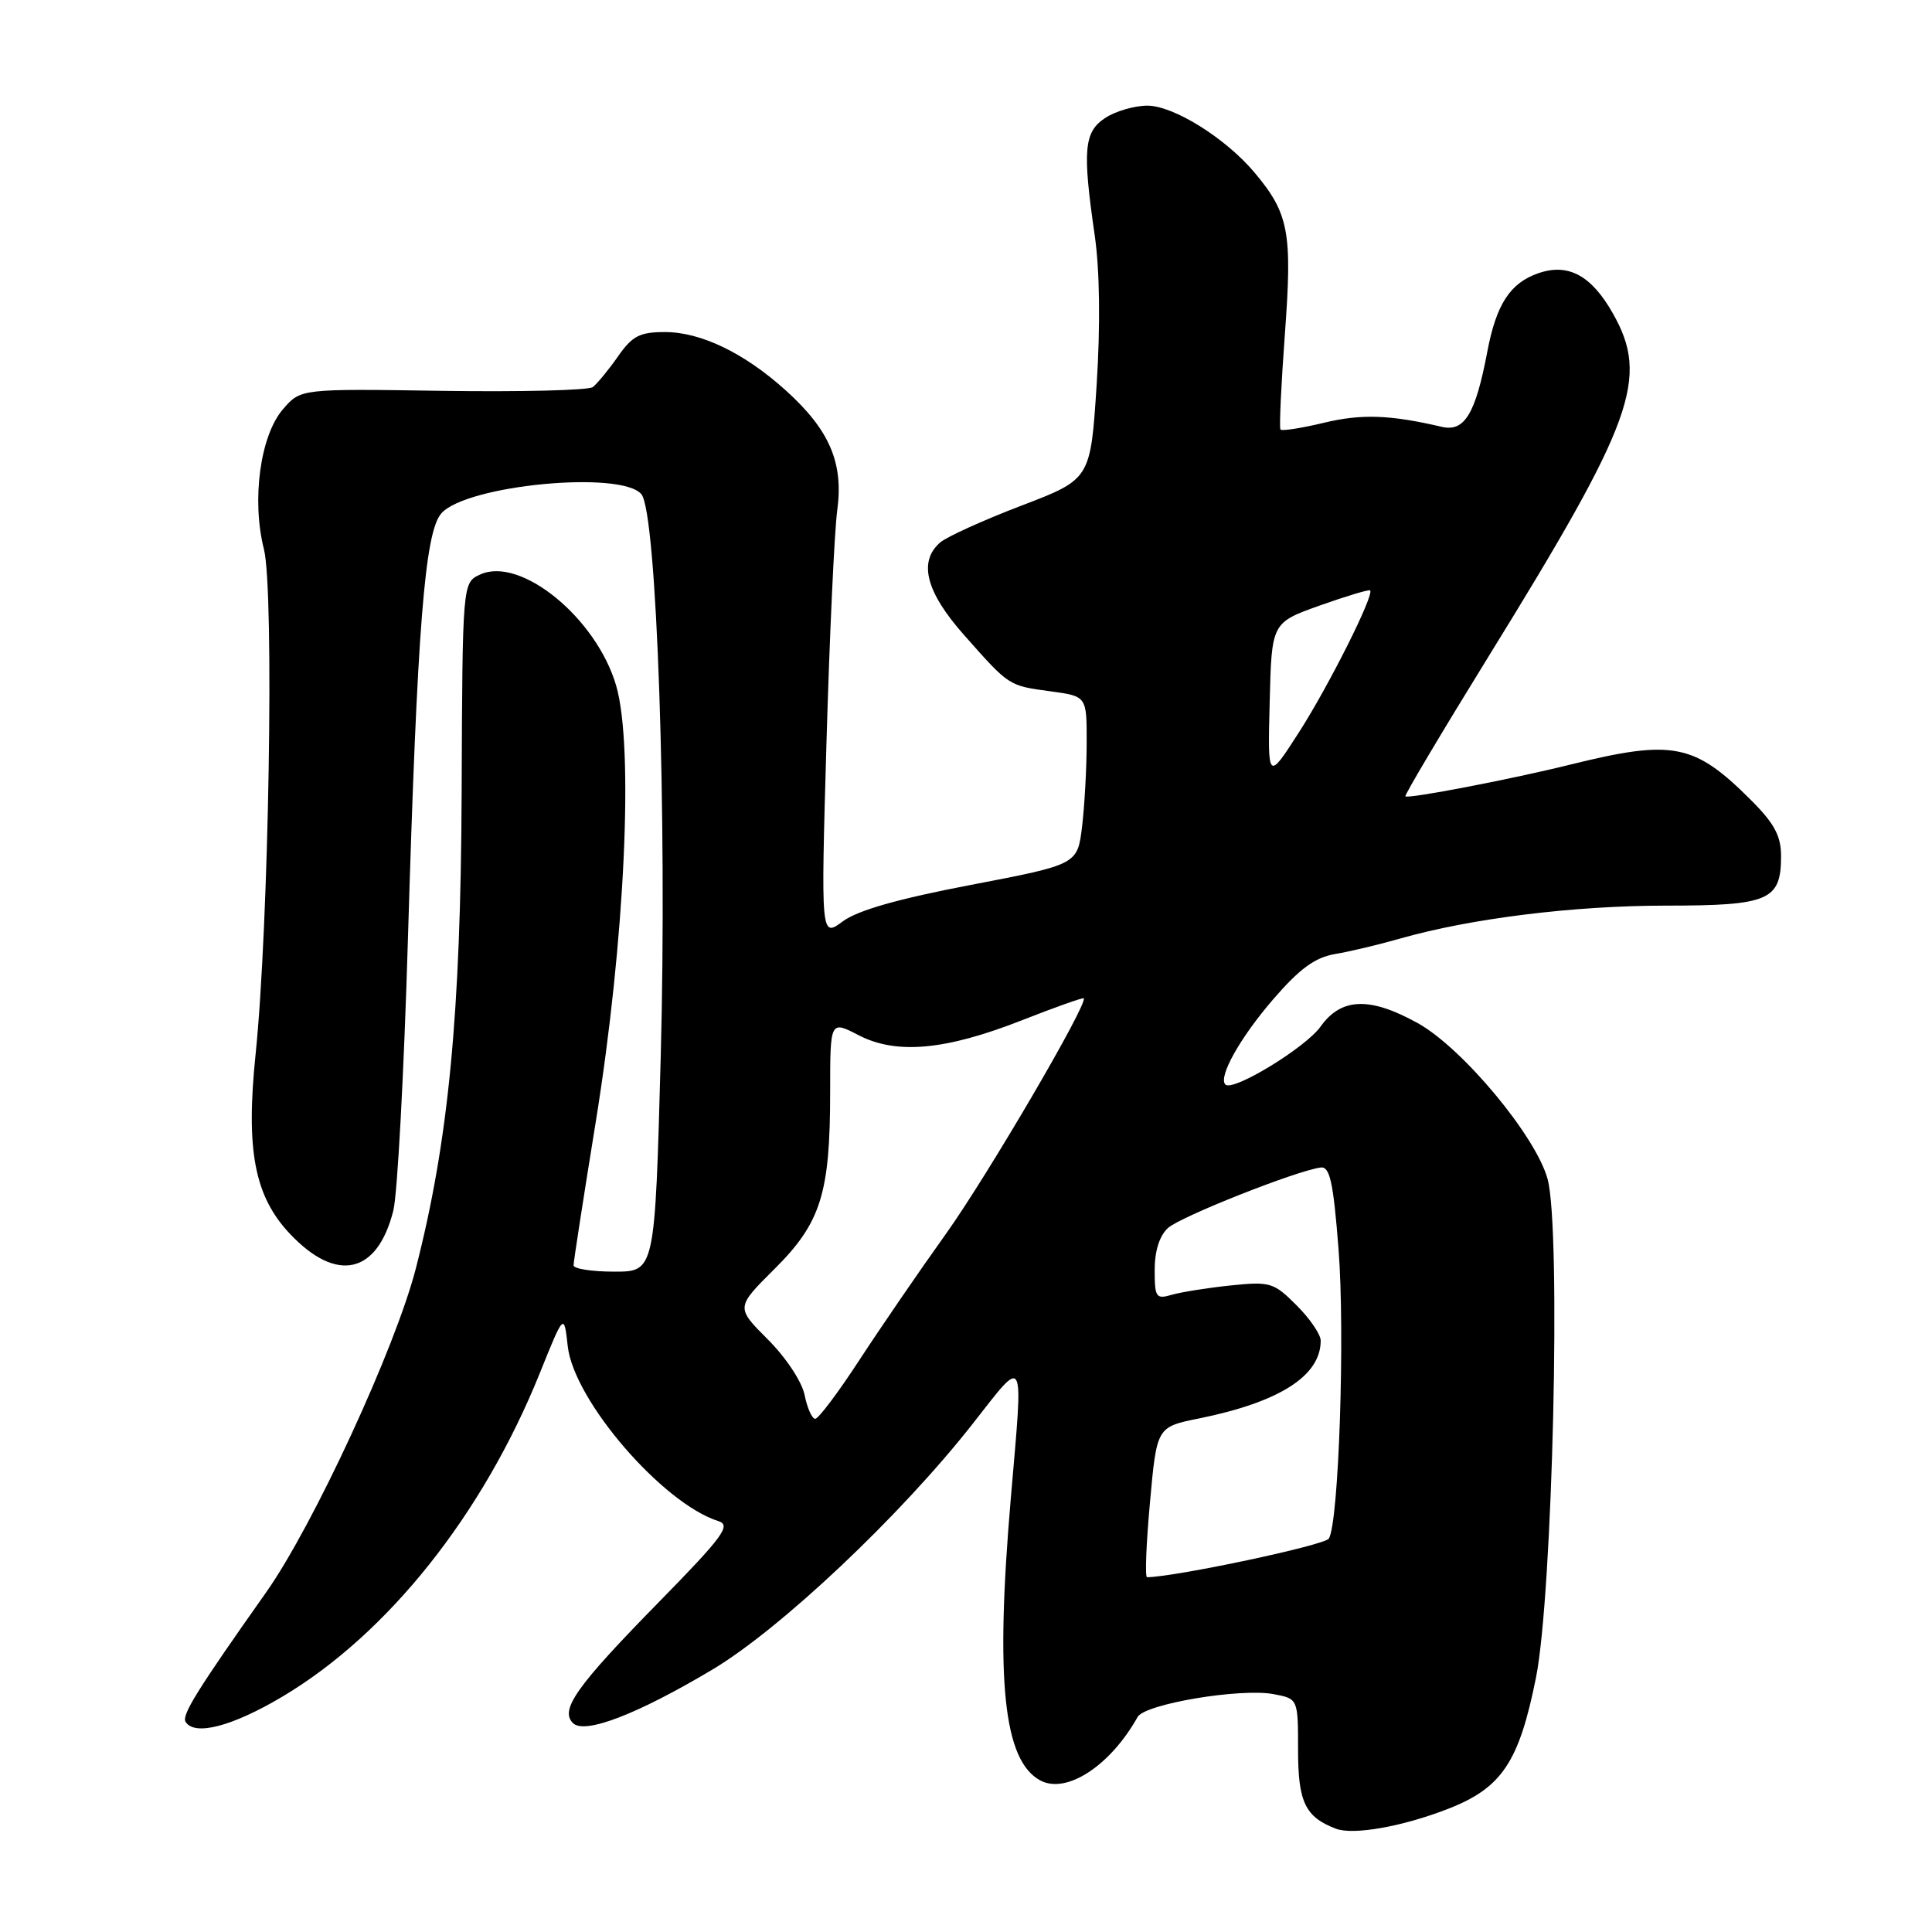 <?xml version="1.0" encoding="UTF-8" standalone="no"?>
<!DOCTYPE svg PUBLIC "-//W3C//DTD SVG 1.1//EN" "http://www.w3.org/Graphics/SVG/1.1/DTD/svg11.dtd" >
<svg xmlns="http://www.w3.org/2000/svg" xmlns:xlink="http://www.w3.org/1999/xlink" version="1.1" viewBox="0 0 256 256">
 <g >
 <path fill="currentColor"
d=" M 191.96 239.65 C 199.02 236.88 201.29 233.46 203.53 222.27 C 205.74 211.18 206.87 162.93 205.07 156.25 C 203.54 150.57 193.79 138.86 187.86 135.57 C 181.51 132.05 177.72 132.18 174.98 136.03 C 172.99 138.82 163.36 144.69 162.37 143.71 C 161.39 142.72 164.31 137.51 168.68 132.44 C 172.22 128.34 174.23 126.87 176.93 126.41 C 178.89 126.08 182.75 125.16 185.50 124.37 C 194.85 121.70 208.47 120.01 220.68 120.00 C 234.41 120.00 236.00 119.32 236.00 113.43 C 236.00 110.77 235.11 109.11 232.05 106.05 C 224.49 98.49 221.70 97.94 208.00 101.33 C 200.27 103.25 186.62 105.87 186.22 105.52 C 186.07 105.39 191.07 96.98 197.33 86.84 C 216.51 55.78 218.57 50.09 213.71 41.52 C 210.86 36.48 207.78 34.83 203.82 36.21 C 200.09 37.51 198.26 40.33 197.07 46.63 C 195.51 54.85 194.05 57.26 191.05 56.56 C 184.22 54.96 180.40 54.82 175.42 56.02 C 172.43 56.74 169.84 57.14 169.67 56.91 C 169.49 56.68 169.76 50.95 170.26 44.17 C 171.25 30.76 170.78 28.27 166.21 22.84 C 162.39 18.30 155.50 14.00 152.03 14.00 C 150.33 14.00 147.82 14.73 146.46 15.62 C 143.63 17.47 143.41 19.86 145.06 31.21 C 145.72 35.82 145.82 43.09 145.31 51.00 C 144.50 63.50 144.50 63.50 135.34 67.00 C 130.31 68.92 125.47 71.12 124.59 71.87 C 121.65 74.41 122.68 78.43 127.74 84.14 C 133.77 90.95 133.61 90.85 139.25 91.61 C 144.00 92.26 144.00 92.26 143.99 98.38 C 143.99 101.75 143.71 106.76 143.38 109.53 C 142.77 114.55 142.77 114.55 128.67 117.25 C 119.03 119.09 113.65 120.62 111.67 122.09 C 108.77 124.23 108.77 124.23 109.51 98.47 C 109.92 84.30 110.56 70.41 110.94 67.61 C 111.79 61.31 109.92 56.97 104.12 51.73 C 98.65 46.79 92.88 44.00 88.11 44.00 C 84.76 44.00 83.78 44.51 81.87 47.25 C 80.62 49.04 79.12 50.85 78.55 51.29 C 77.97 51.72 69.03 51.94 58.67 51.79 C 39.84 51.50 39.84 51.50 37.50 54.22 C 34.48 57.71 33.32 66.24 34.97 72.76 C 36.36 78.25 35.63 122.73 33.86 139.76 C 32.56 152.43 33.72 158.50 38.41 163.48 C 44.61 170.05 50.00 168.84 52.12 160.40 C 52.66 158.26 53.53 142.10 54.05 124.50 C 55.28 83.09 56.28 70.46 58.50 68.00 C 61.89 64.25 82.35 62.31 84.99 65.49 C 87.03 67.95 88.41 107.93 87.55 140.00 C 86.78 168.50 86.78 168.50 81.39 168.50 C 78.43 168.50 76.00 168.12 76.00 167.66 C 76.00 167.19 77.32 158.64 78.94 148.66 C 82.80 124.78 84.01 99.00 81.65 90.87 C 79.05 81.91 68.99 73.68 63.64 76.12 C 61.28 77.19 61.28 77.19 61.17 105.06 C 61.05 134.41 59.43 151.23 55.10 168.08 C 52.39 178.61 41.51 202.15 35.26 211.00 C 26.11 223.95 24.05 227.27 24.59 228.15 C 25.78 230.07 30.78 228.76 37.44 224.80 C 51.40 216.48 63.96 200.70 71.51 181.99 C 74.74 173.97 74.74 173.97 75.23 178.39 C 76.04 185.58 87.79 199.21 95.20 201.56 C 96.91 202.11 95.82 203.59 87.24 212.35 C 76.36 223.45 74.16 226.56 75.92 228.32 C 77.45 229.85 84.45 227.16 94.41 221.22 C 103.44 215.83 119.34 200.82 128.87 188.68 C 135.93 179.68 135.61 179.05 133.94 198.50 C 131.86 222.71 132.97 233.31 137.85 235.92 C 141.31 237.77 147.11 233.99 150.74 227.51 C 151.70 225.78 164.34 223.66 168.75 224.48 C 172.00 225.09 172.00 225.09 172.00 231.89 C 172.00 238.78 172.95 240.76 177.00 242.31 C 179.31 243.20 185.92 242.02 191.96 239.65 Z  M 152.38 199.04 C 153.28 189.08 153.28 189.08 158.89 187.95 C 169.56 185.78 175.00 182.31 175.00 177.64 C 175.00 176.82 173.56 174.71 171.80 172.96 C 168.78 169.93 168.31 169.79 163.05 170.33 C 160.00 170.65 156.49 171.21 155.25 171.57 C 153.18 172.18 153.00 171.91 153.00 168.27 C 153.00 165.76 153.64 163.73 154.77 162.71 C 156.44 161.20 171.79 155.12 175.00 154.70 C 176.21 154.54 176.67 156.62 177.36 165.47 C 178.24 176.67 177.40 201.73 176.08 203.87 C 175.54 204.75 155.80 208.94 151.99 208.99 C 151.70 209.00 151.88 204.52 152.38 199.04 Z  M 106.62 184.87 C 106.27 183.09 104.15 179.89 101.75 177.49 C 97.50 173.24 97.50 173.24 102.62 168.15 C 108.78 162.02 110.00 158.15 110.00 144.66 C 110.00 135.22 110.00 135.22 113.75 137.16 C 118.78 139.77 125.28 139.17 135.44 135.18 C 139.81 133.46 143.48 132.16 143.60 132.28 C 144.21 132.94 130.87 155.75 125.35 163.48 C 121.80 168.44 116.63 175.99 113.85 180.25 C 111.07 184.51 108.45 188.00 108.02 188.00 C 107.60 188.00 106.97 186.59 106.62 184.87 Z  M 168.24 93.01 C 168.50 82.51 168.50 82.51 174.89 80.23 C 178.41 78.98 181.41 78.08 181.55 78.23 C 182.12 78.82 176.08 90.86 172.14 97.00 C 167.97 103.50 167.97 103.50 168.24 93.01 Z "/>
</g>
</svg>
